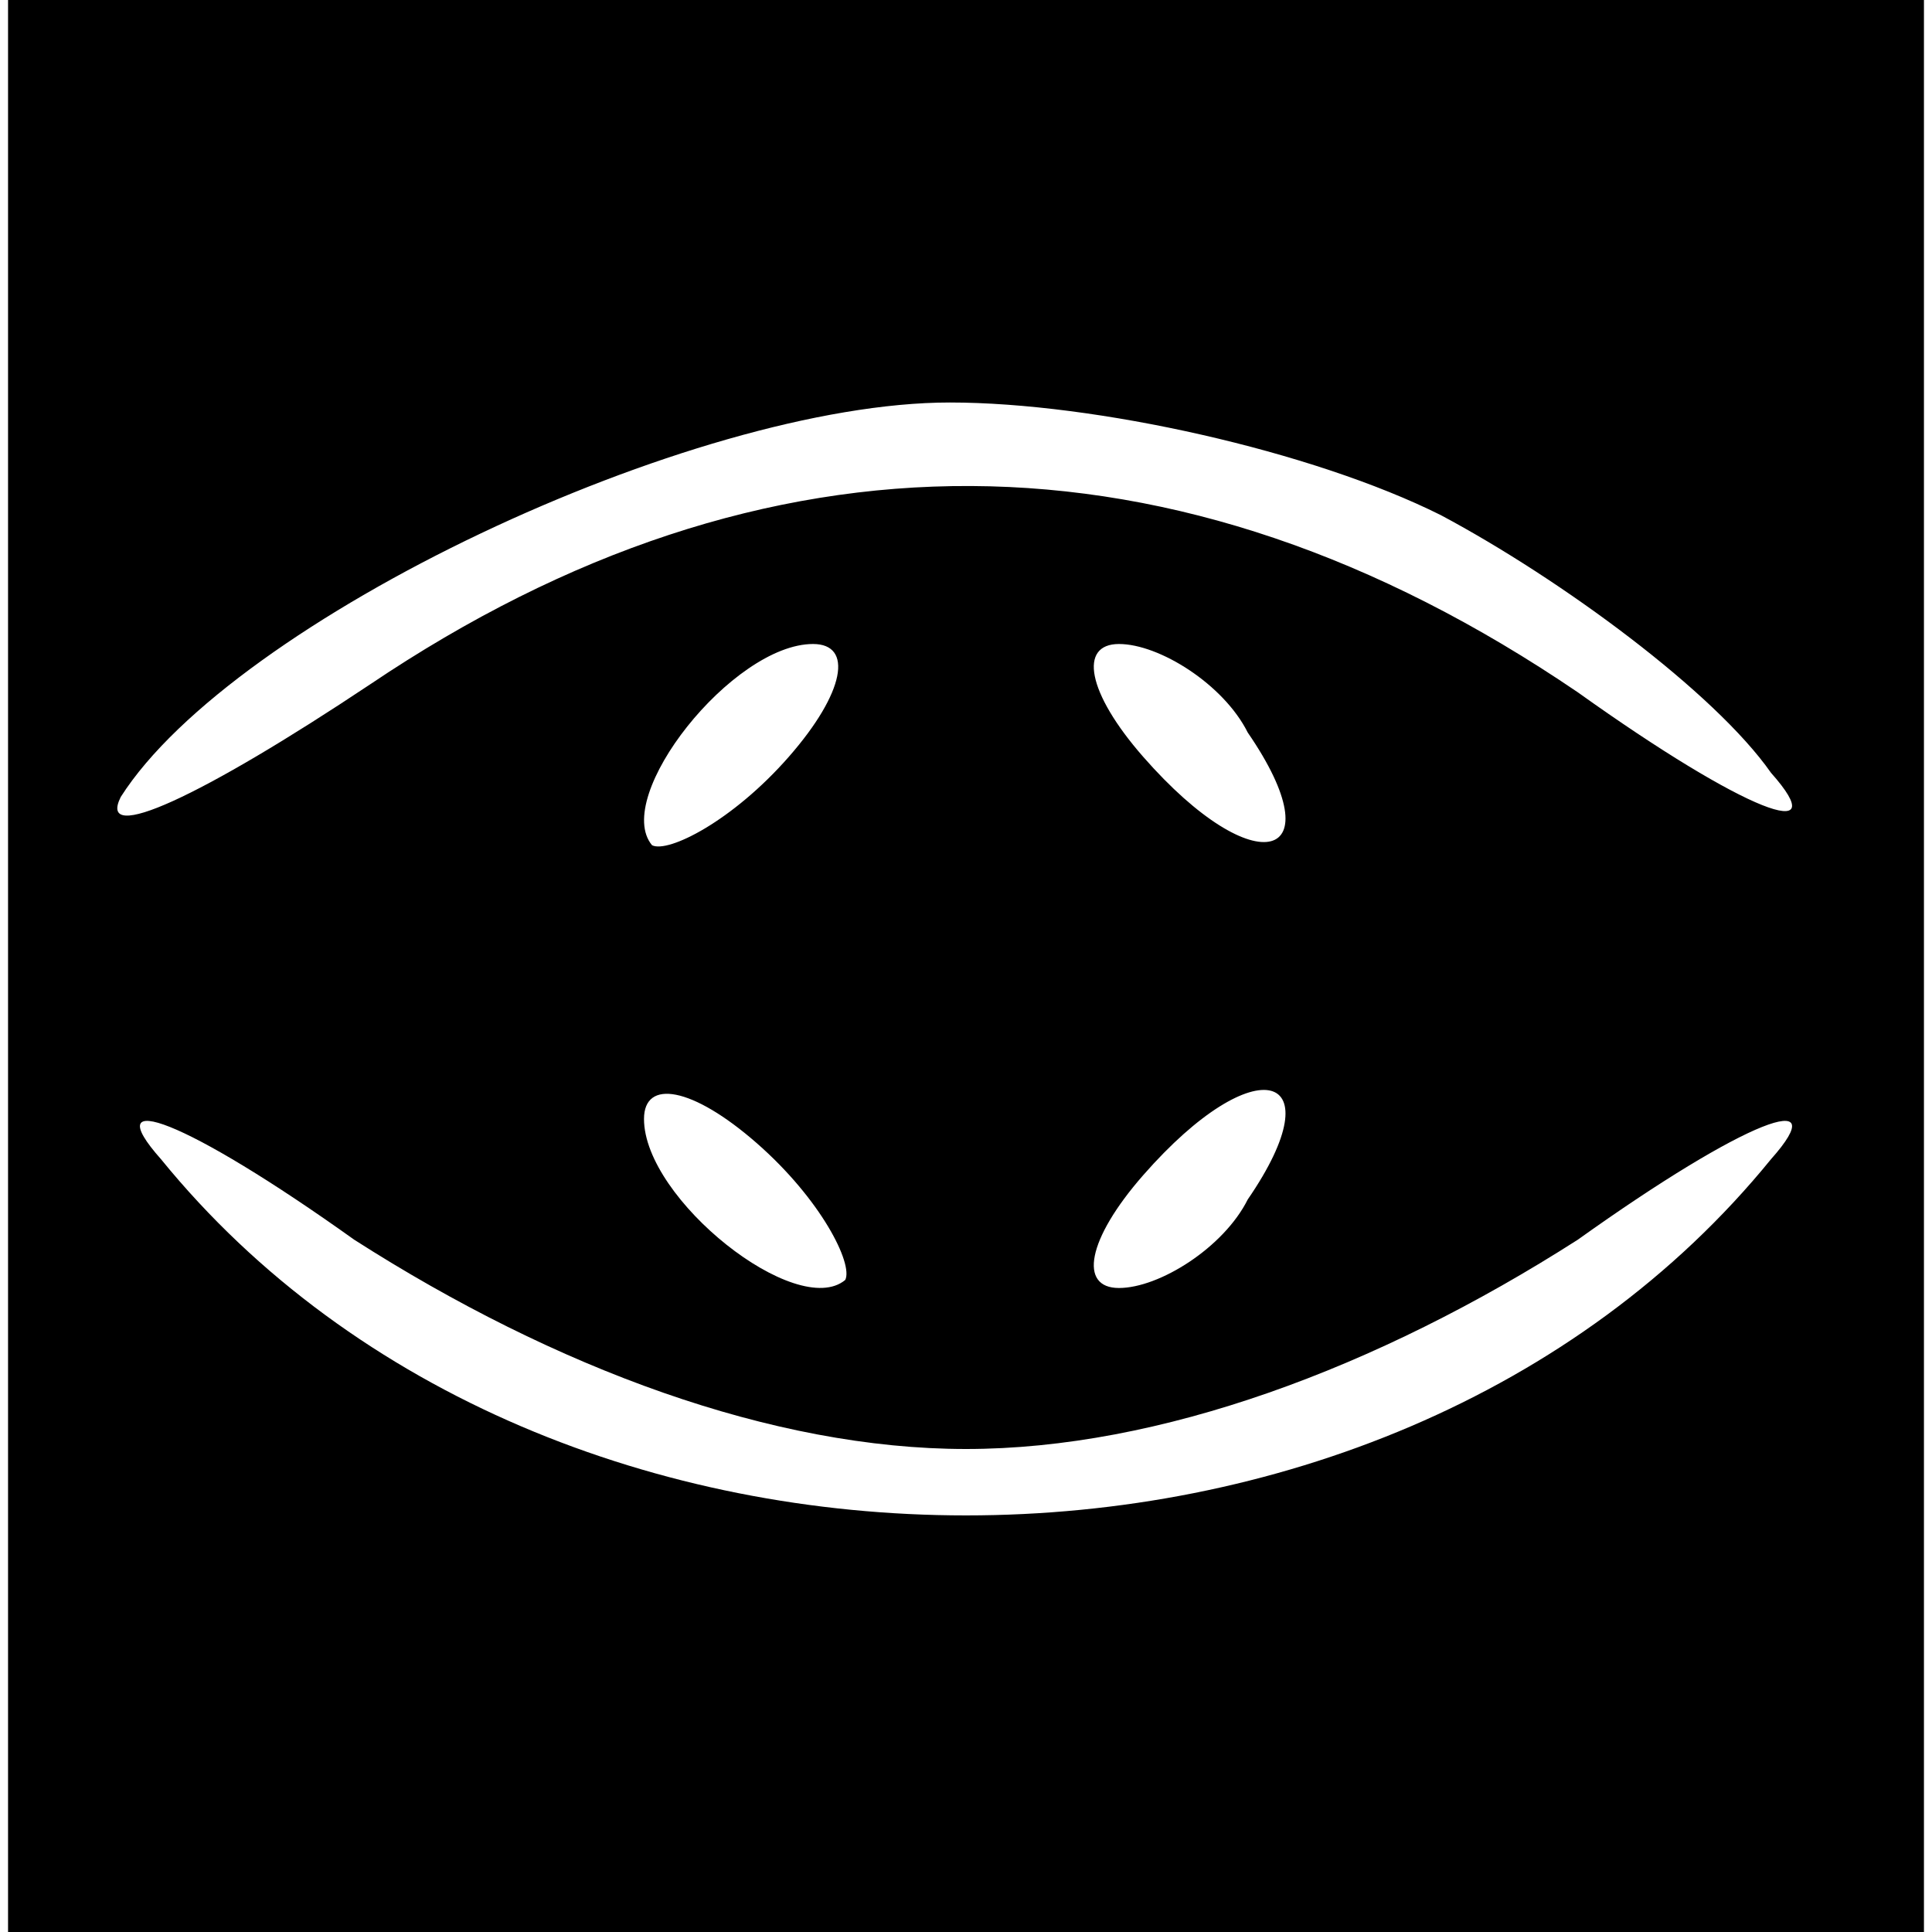 <?xml version="1.0" standalone="no"?>
<!DOCTYPE svg PUBLIC "-//W3C//DTD SVG 20010904//EN"
 "http://www.w3.org/TR/2001/REC-SVG-20010904/DTD/svg10.dtd">
<svg version="1.0" xmlns="http://www.w3.org/2000/svg"
 width="24pt" height="24pt" viewBox="0 0 24 24"
 preserveAspectRatio="xMidYMid meet">

<g transform="translate(0,24) scale(0.1,-0.1)"
fill="#000000" stroke="none">
<path d="M1 120 l0 -120 119 0 119 0 0 120 0 120 -119 0 -119 0 0 -120z m178
56 c15 -8 34 -22 41 -32 8 -9 -3 -5 -24 10 -50 34 -101 34 -150 1 -21 -14 -34
-20 -31 -14 14 22 71 49 103 49 18 0 45 -6 61 -14z m-81 -30 c-7 -8 -15 -12
-17 -11 -5 6 10 25 20 25 5 0 4 -6 -3 -14z m57 3 c11 -16 1 -19 -13 -3 -7 8
-8 14 -3 14 5 0 13 -5 16 -11z m-35 -89 c24 0 51 10 76 26 21 15 32 19 24 10
-48 -59 -152 -59 -200 0 -8 9 3 5 24 -10 25 -16 52 -26 76 -26z m-15 21 c-6
-5 -25 10 -25 20 0 5 6 4 14 -3 8 -7 12 -15 11 -17z m50 10 c-3 -6 -11 -11
-16 -11 -5 0 -4 6 3 14 14 16 24 13 13 -3z"/>
</g>
</svg>

